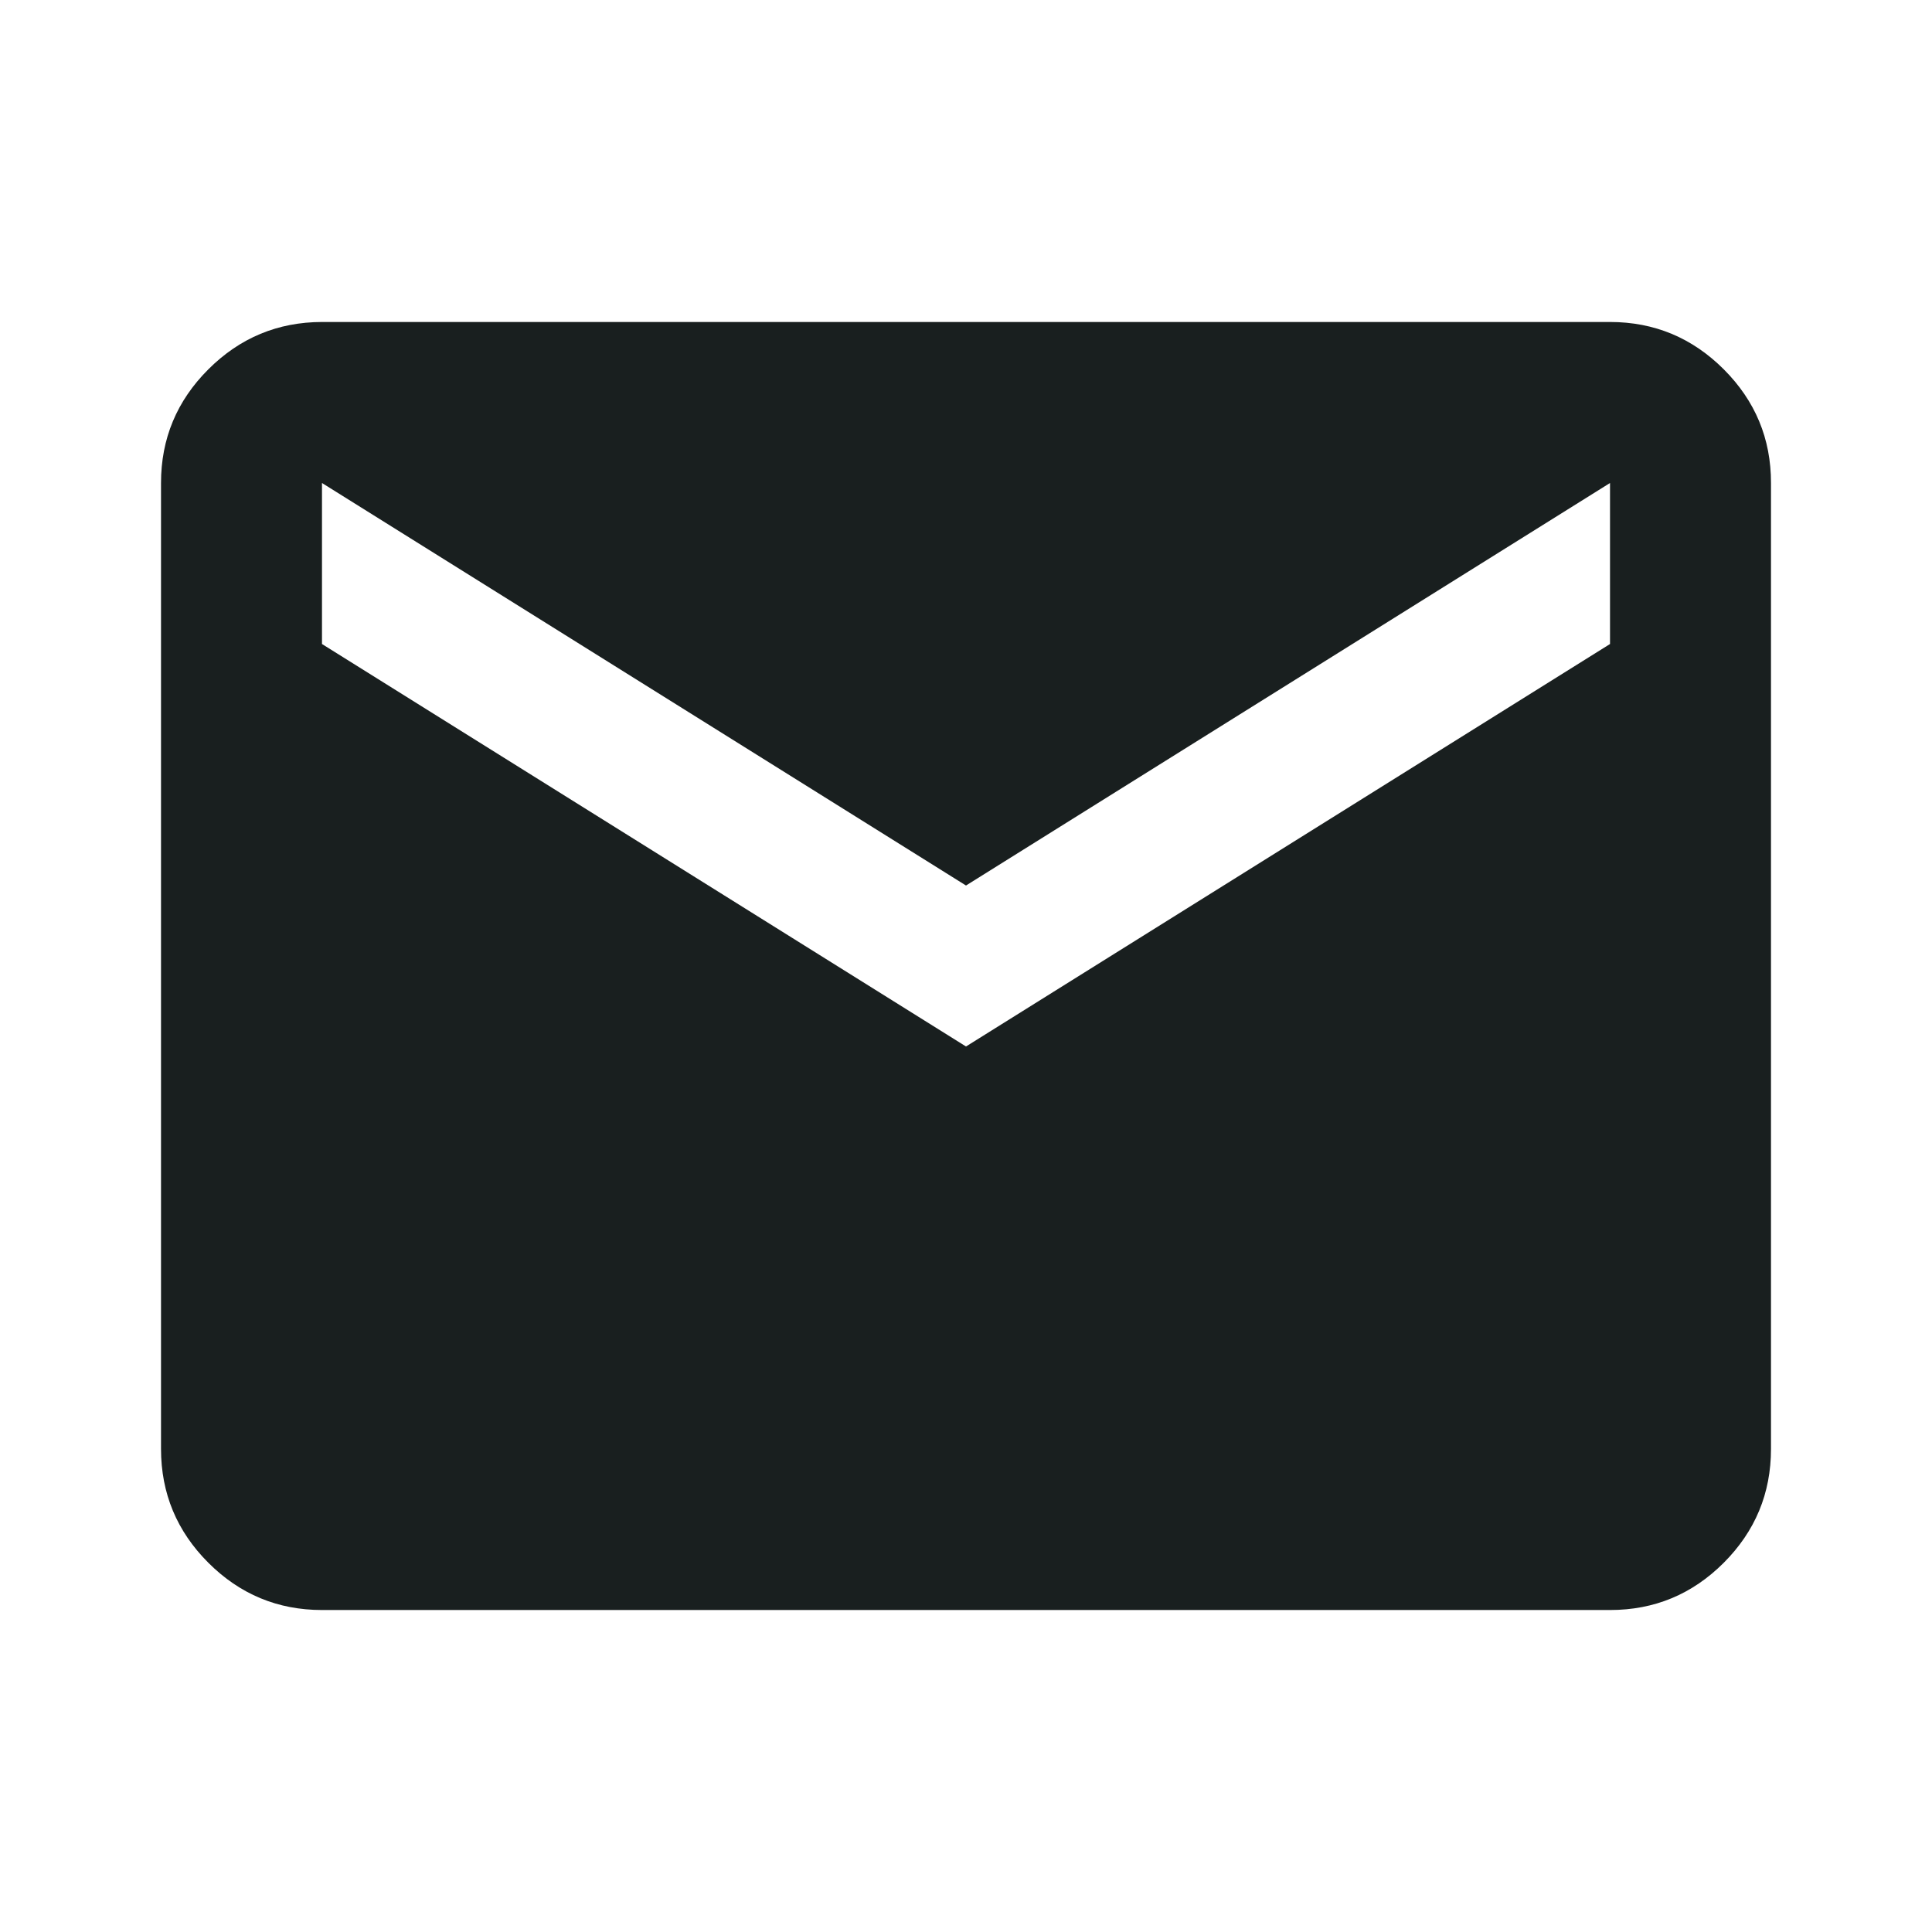 <svg width="50" height="50" viewBox="0 0 50 50" fill="none" xmlns="http://www.w3.org/2000/svg">
<path d="M8.333 41.667C7.188 41.667 6.207 41.259 5.392 40.444C4.576 39.629 4.168 38.647 4.167 37.5V12.5C4.167 11.354 4.575 10.374 5.392 9.558C6.208 8.743 7.189 8.335 8.333 8.333H41.667C42.813 8.333 43.794 8.742 44.611 9.558C45.427 10.375 45.835 11.356 45.833 12.5V37.5C45.833 38.646 45.426 39.627 44.611 40.444C43.795 41.26 42.814 41.668 41.667 41.667H8.333ZM25 27.083L41.667 16.667V12.5L25 22.917L8.333 12.5V16.667L25 27.083Z" fill="#191F1F"/>
</svg>
